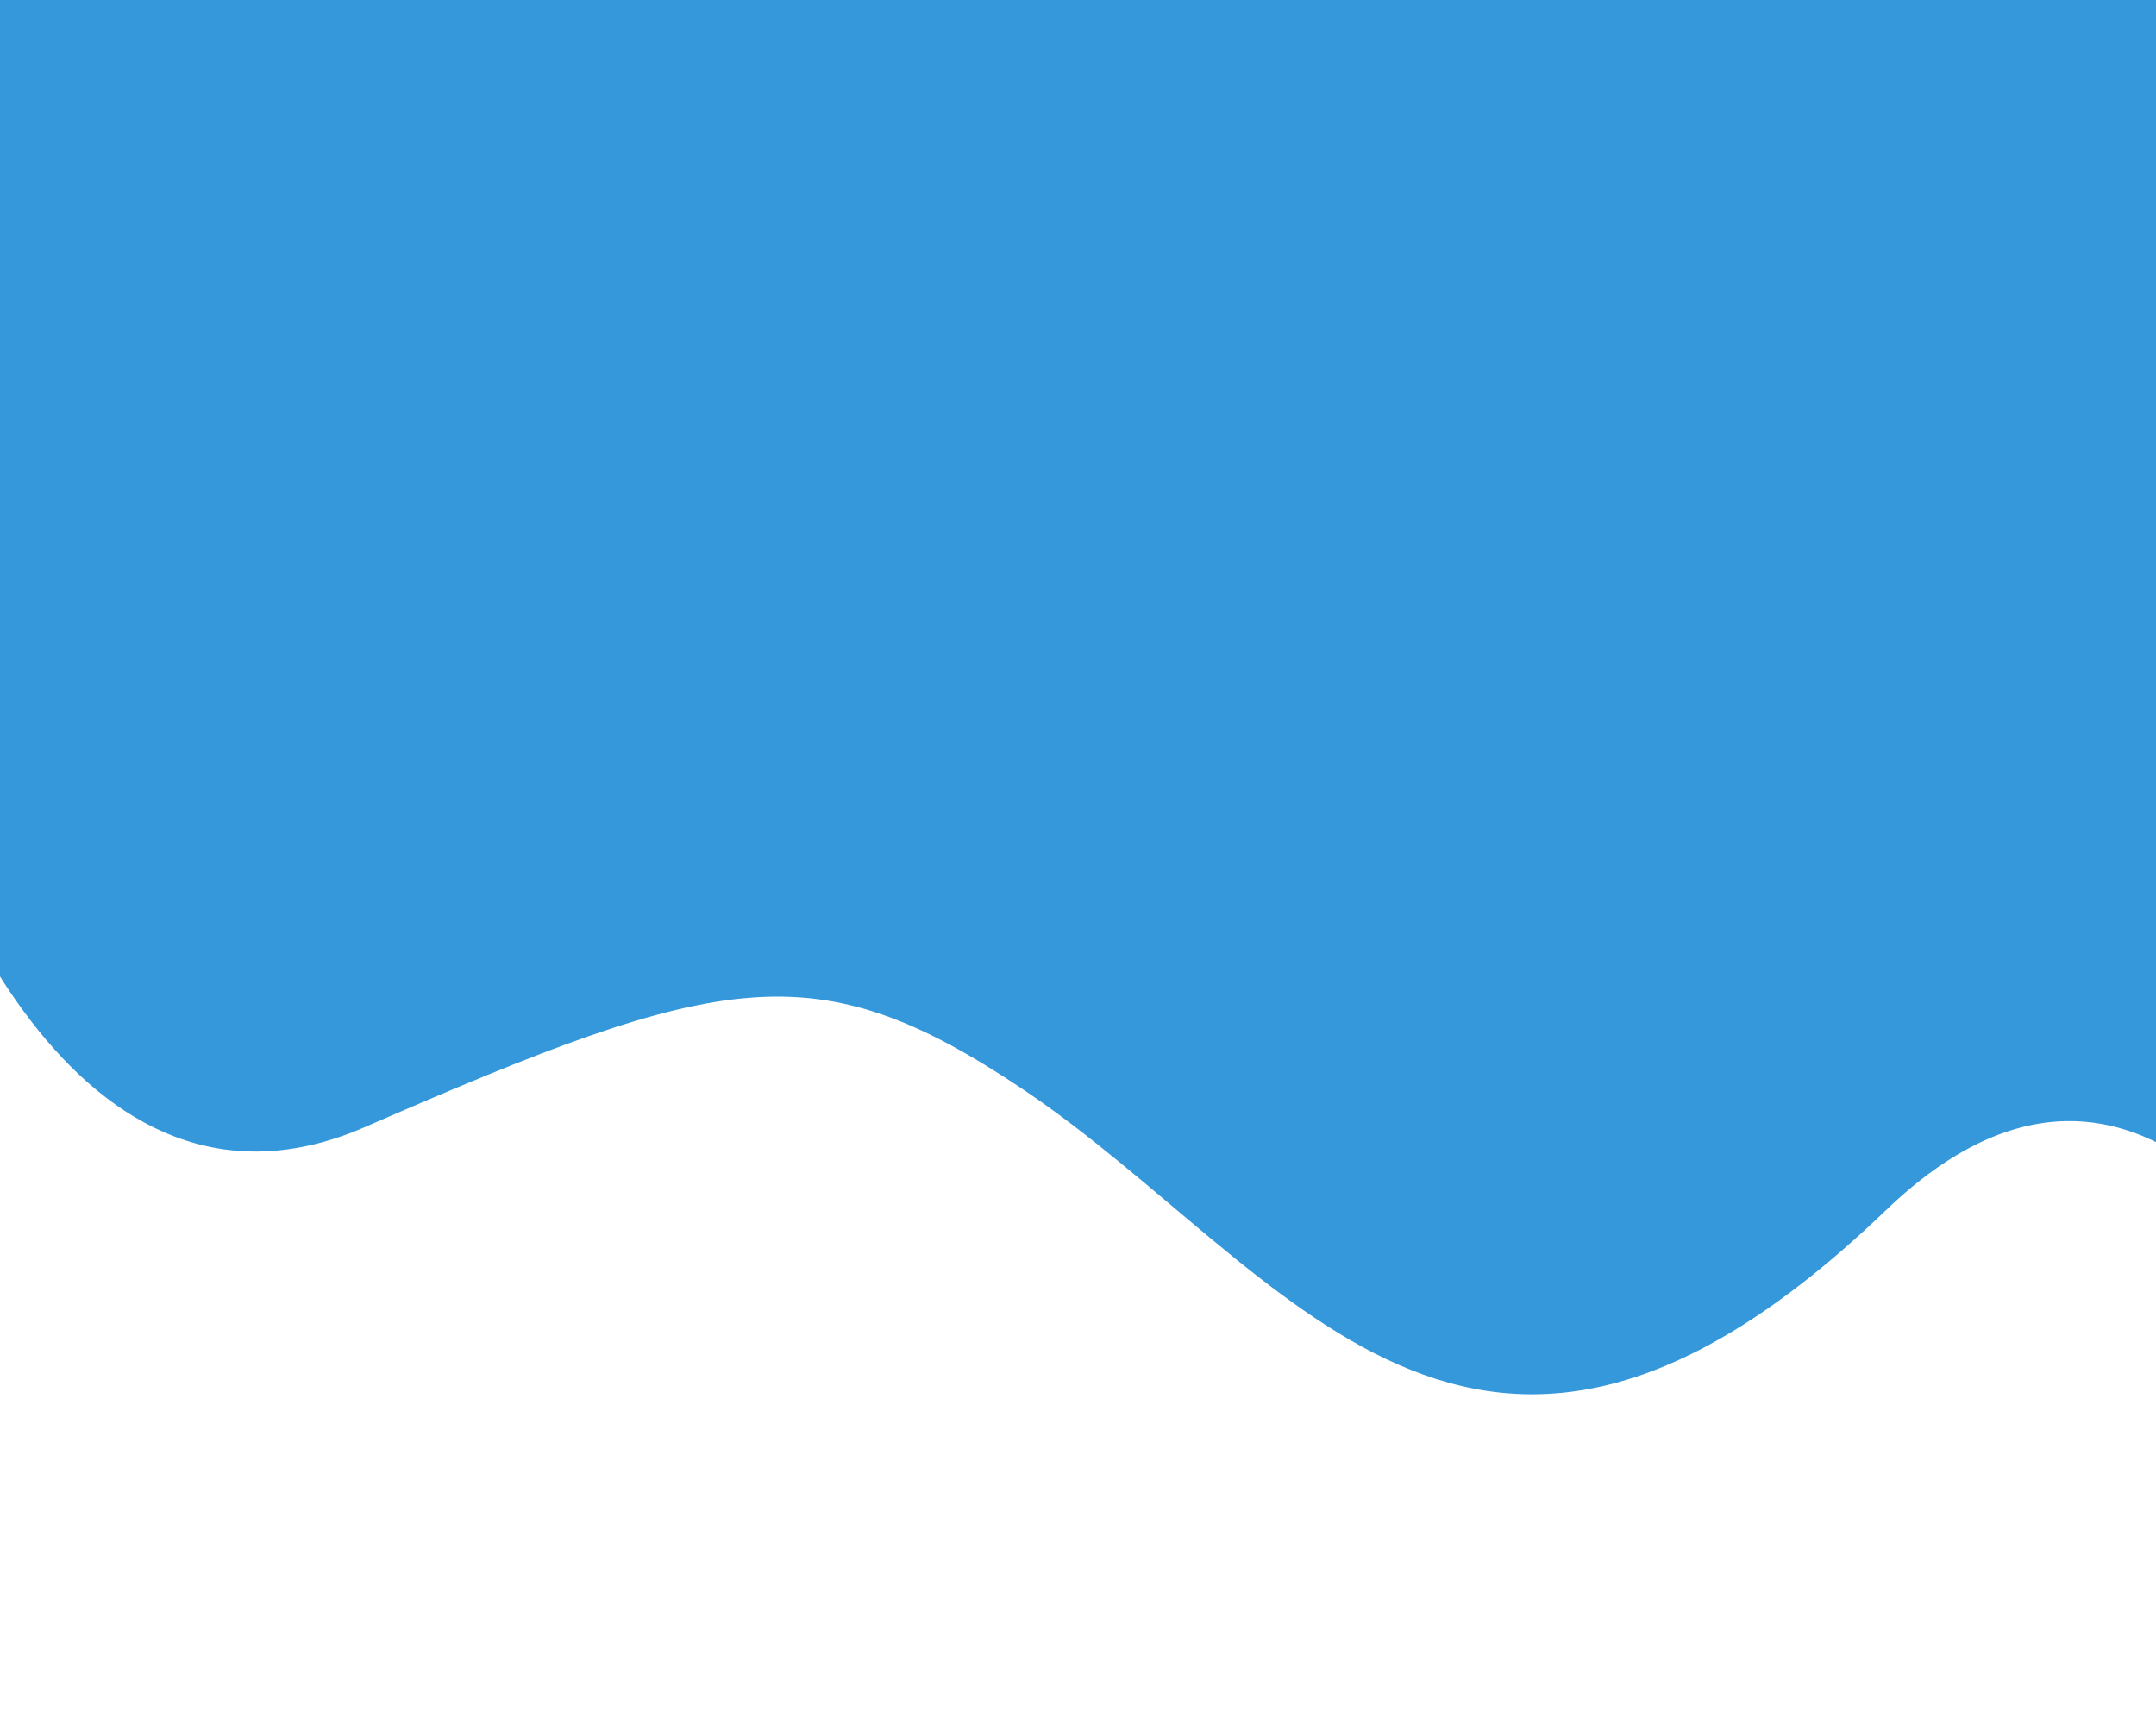 <svg width="375" height="300" viewBox="0 0 375 300" fill="none" xmlns="http://www.w3.org/2000/svg">
<path d="M63.5 196C13.9 217.6 -13.5 152 -21 116.5L-55 -117L422 -104.5V267.31C431.143 293.919 431.858 312.357 422 288.5V267.31C407.957 226.438 374.031 166.286 328 210.5C256.201 279.465 223.5 220 178 189.5C141.769 165.213 125.5 169 63.5 196Z" fill="#3498DB"/>
</svg>
